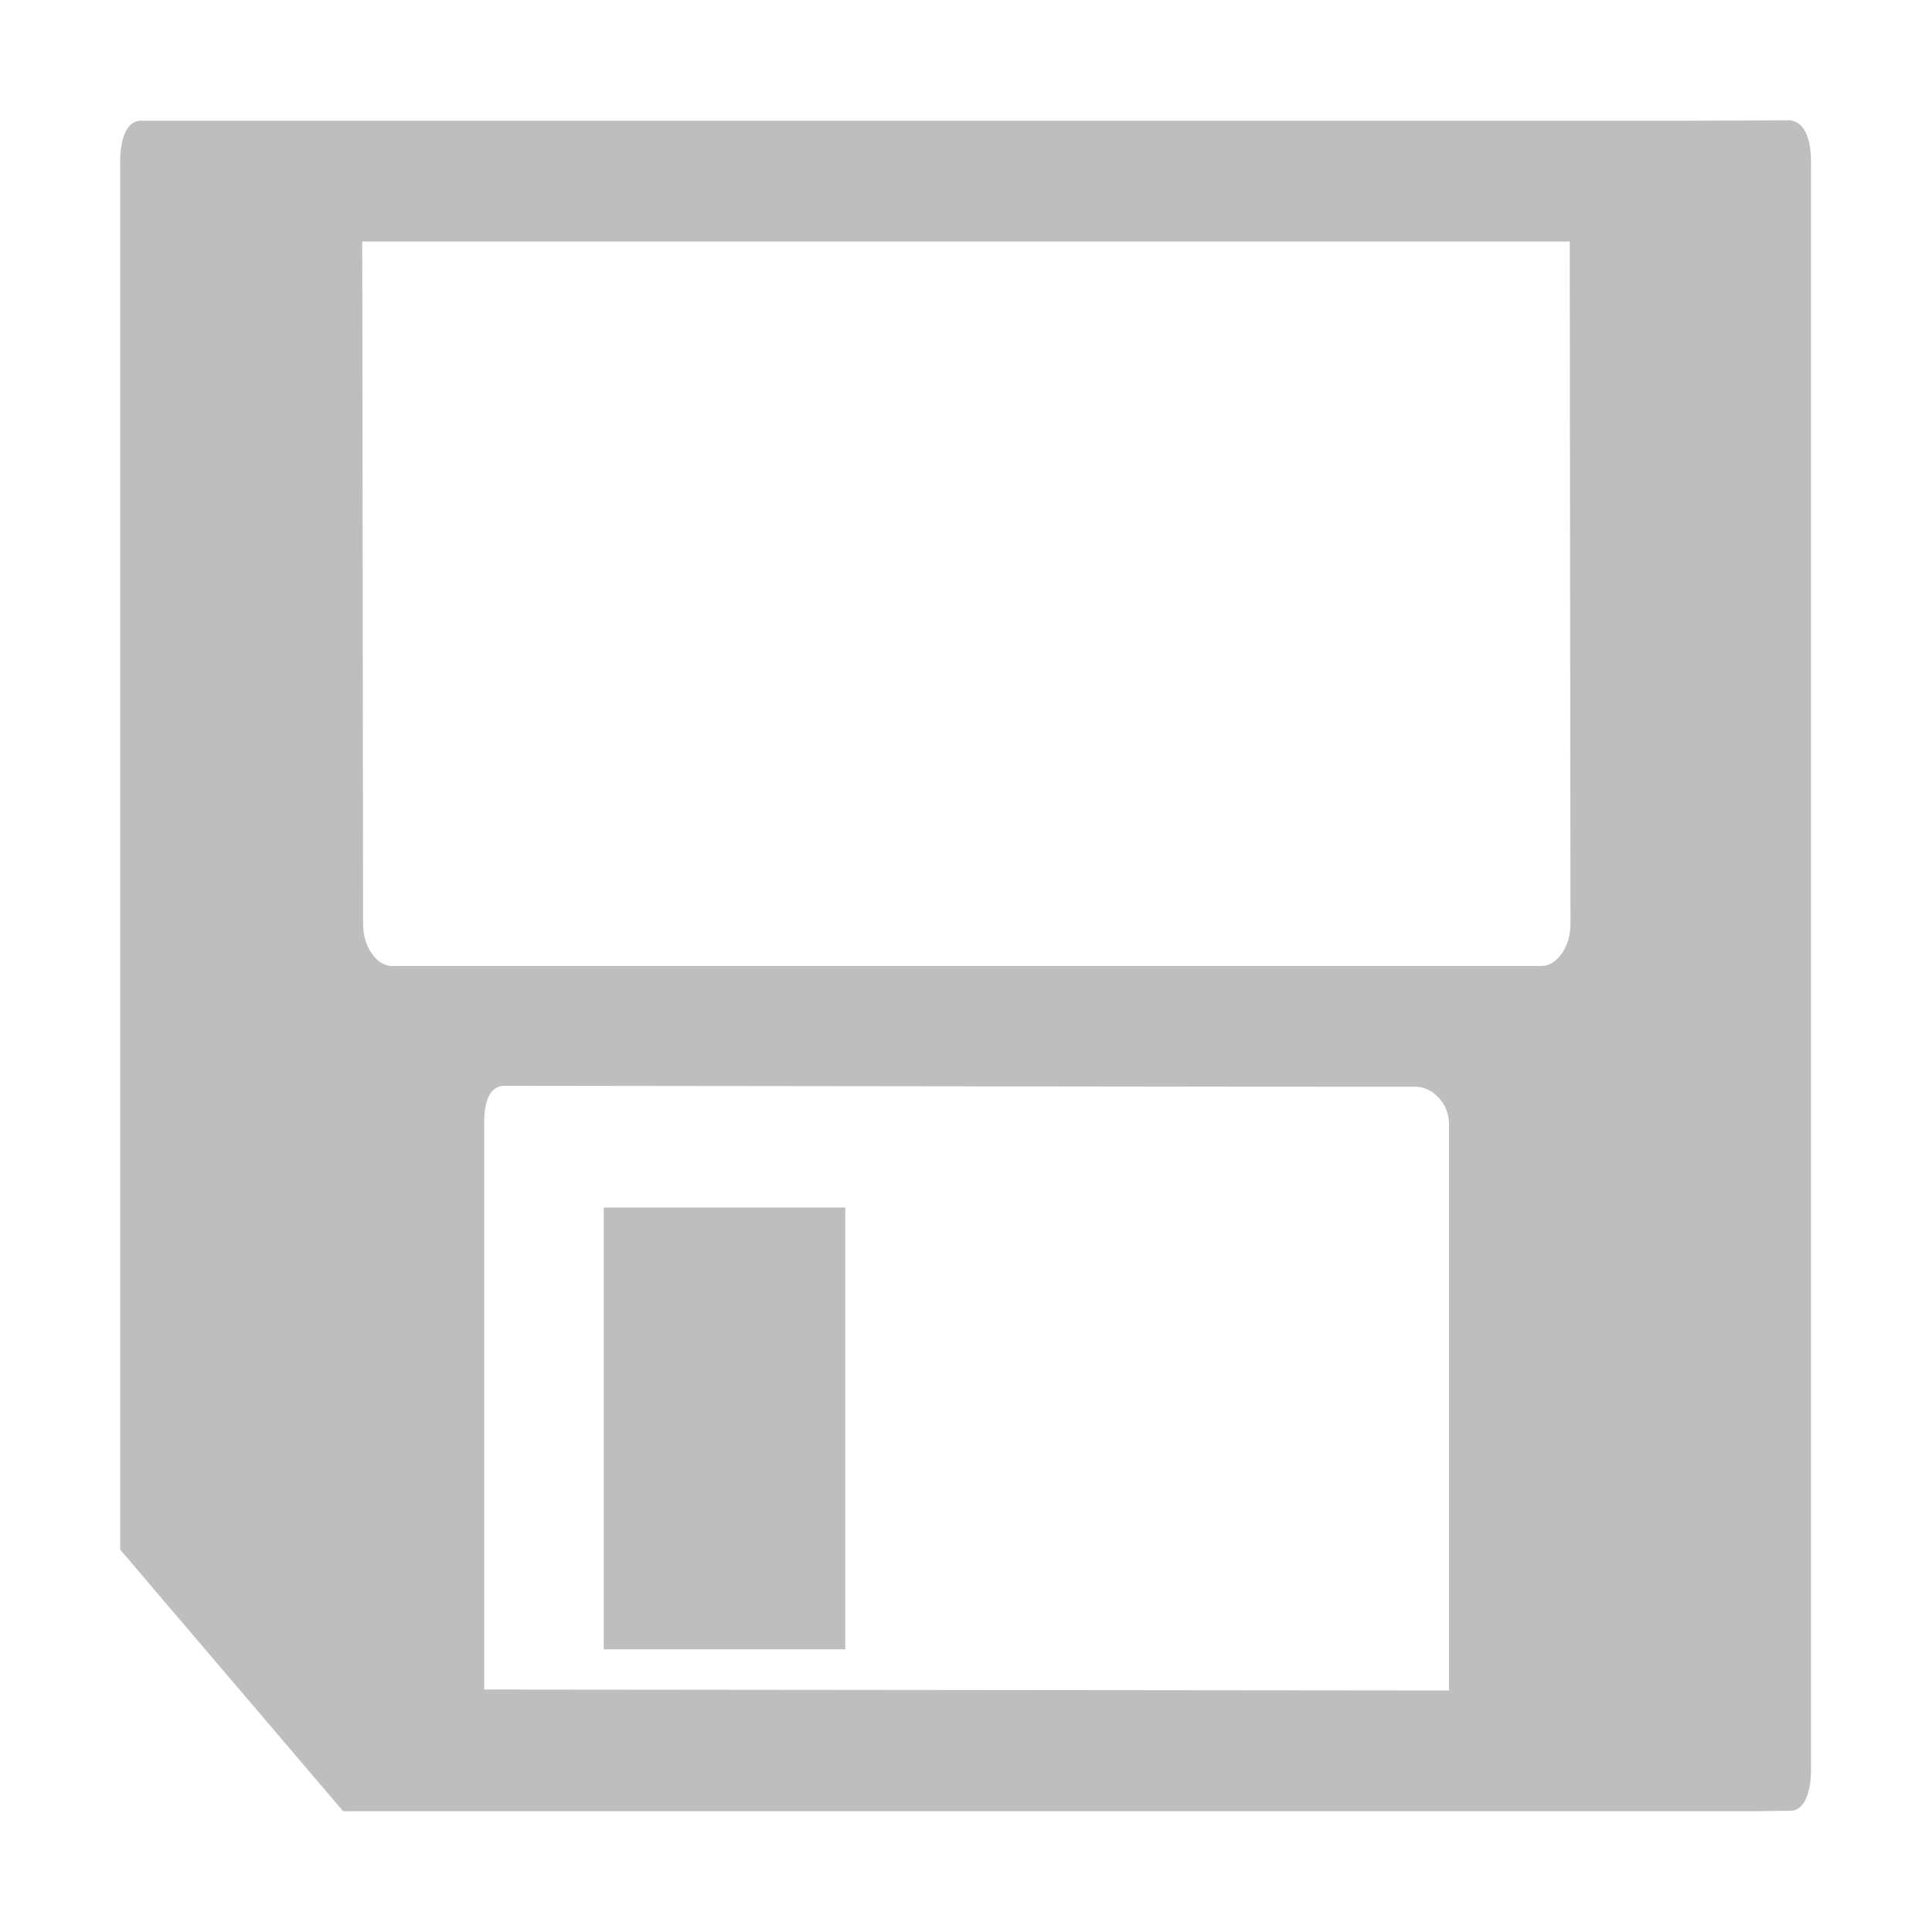 <svg height="16" width="16" xmlns="http://www.w3.org/2000/svg"><path d="m1.166 1c-.125 0-.171.167-.171.342v11.491l1.847 2.167h.068 1.094 8.079 2.416l.328-.004c.125-.002.171-.167.171-.342v-13.316c0-.175-.047-.325-.171-.342l-.863.004h-.308-11.157-.171zm1.834 1h10l.006 5.658c-0.0.183-.114.342-.239.342l-9.521 0c-.125 0-.239-.159-.239-.342zm1.181 6.992 6.819.008h.726c.125 0 .274.125.274.308v4.692l-7.99-.008v-4.692c0-.183.046-.308.171-.308zm.819 1.008v3.659h2v-3.659z" fill="#bebebe"/></svg>